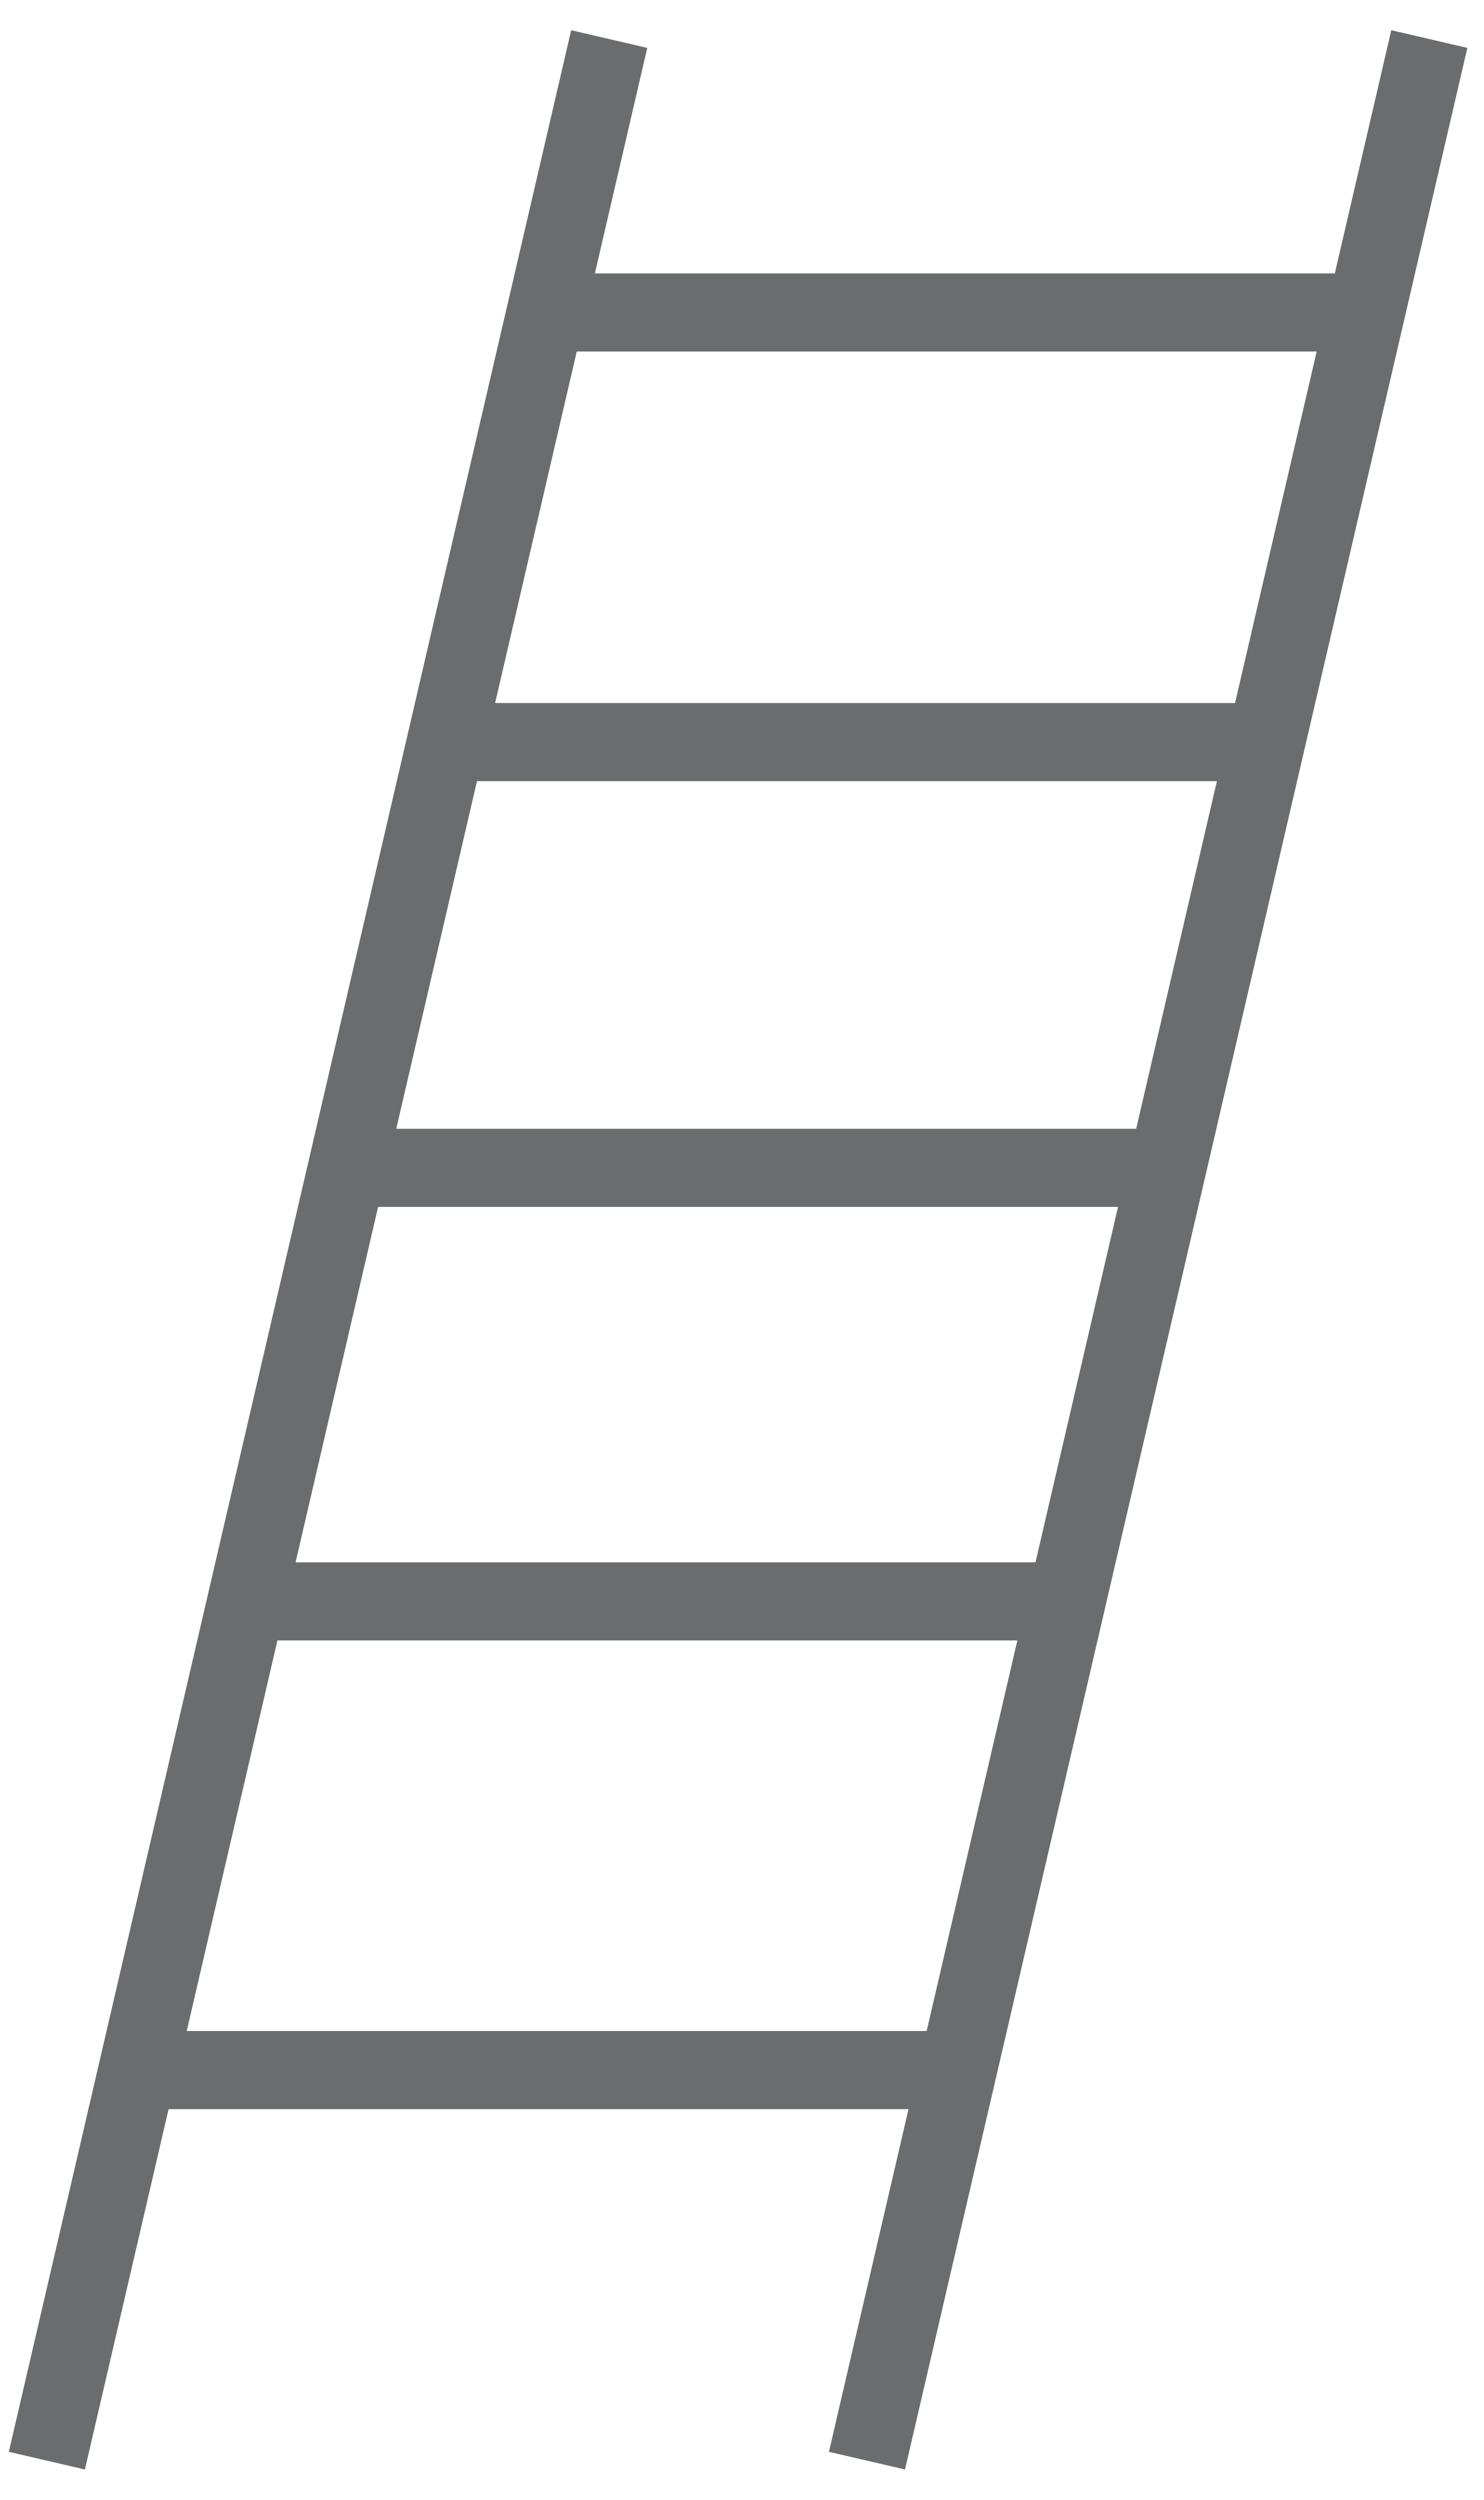 <?xml version="1.0" encoding="UTF-8" standalone="no"?>
<svg width="38px" height="64px" viewBox="0 0 38 64" version="1.1" xmlns="http://www.w3.org/2000/svg" xmlns:xlink="http://www.w3.org/1999/xlink" xmlns:sketch="http://www.bohemiancoding.com/sketch/ns">
    <!-- Generator: Sketch 3.0.3 (7891) - http://www.bohemiancoding.com/sketch -->
    <title>Ladder</title>
    <desc>Created with Sketch.</desc>
    <defs></defs>
    <g id="Page-1" stroke="none" stroke-width="1" fill="none" fill-rule="evenodd" sketch:type="MSPage">
        <g id="Ladder" sketch:type="MSLayerGroup" transform="translate(1, 1)" stroke="#6B6C6E" stroke-width="2">
            <path d="M14.6,0 L0.2,62" id="Shape" sketch:type="MSShapeGroup"></path>
            <path d="M35.6,0 L21.2,62" id="Shape" sketch:type="MSShapeGroup"></path>
            <path d="M13.5,7 L34.5,7" id="Shape" sketch:type="MSShapeGroup"></path>
            <path d="M10.1,18 L31.2,18" id="Shape" sketch:type="MSShapeGroup"></path>
            <path d="M7.9,28.9 L29,28.9" id="Shape" sketch:type="MSShapeGroup"></path>
            <path d="M5.7,40 L26.8,40" id="Shape" sketch:type="MSShapeGroup"></path>
            <path d="M2.9,52 L23.6,52" id="Shape" sketch:type="MSShapeGroup"></path>
        </g>
    </g>
</svg>